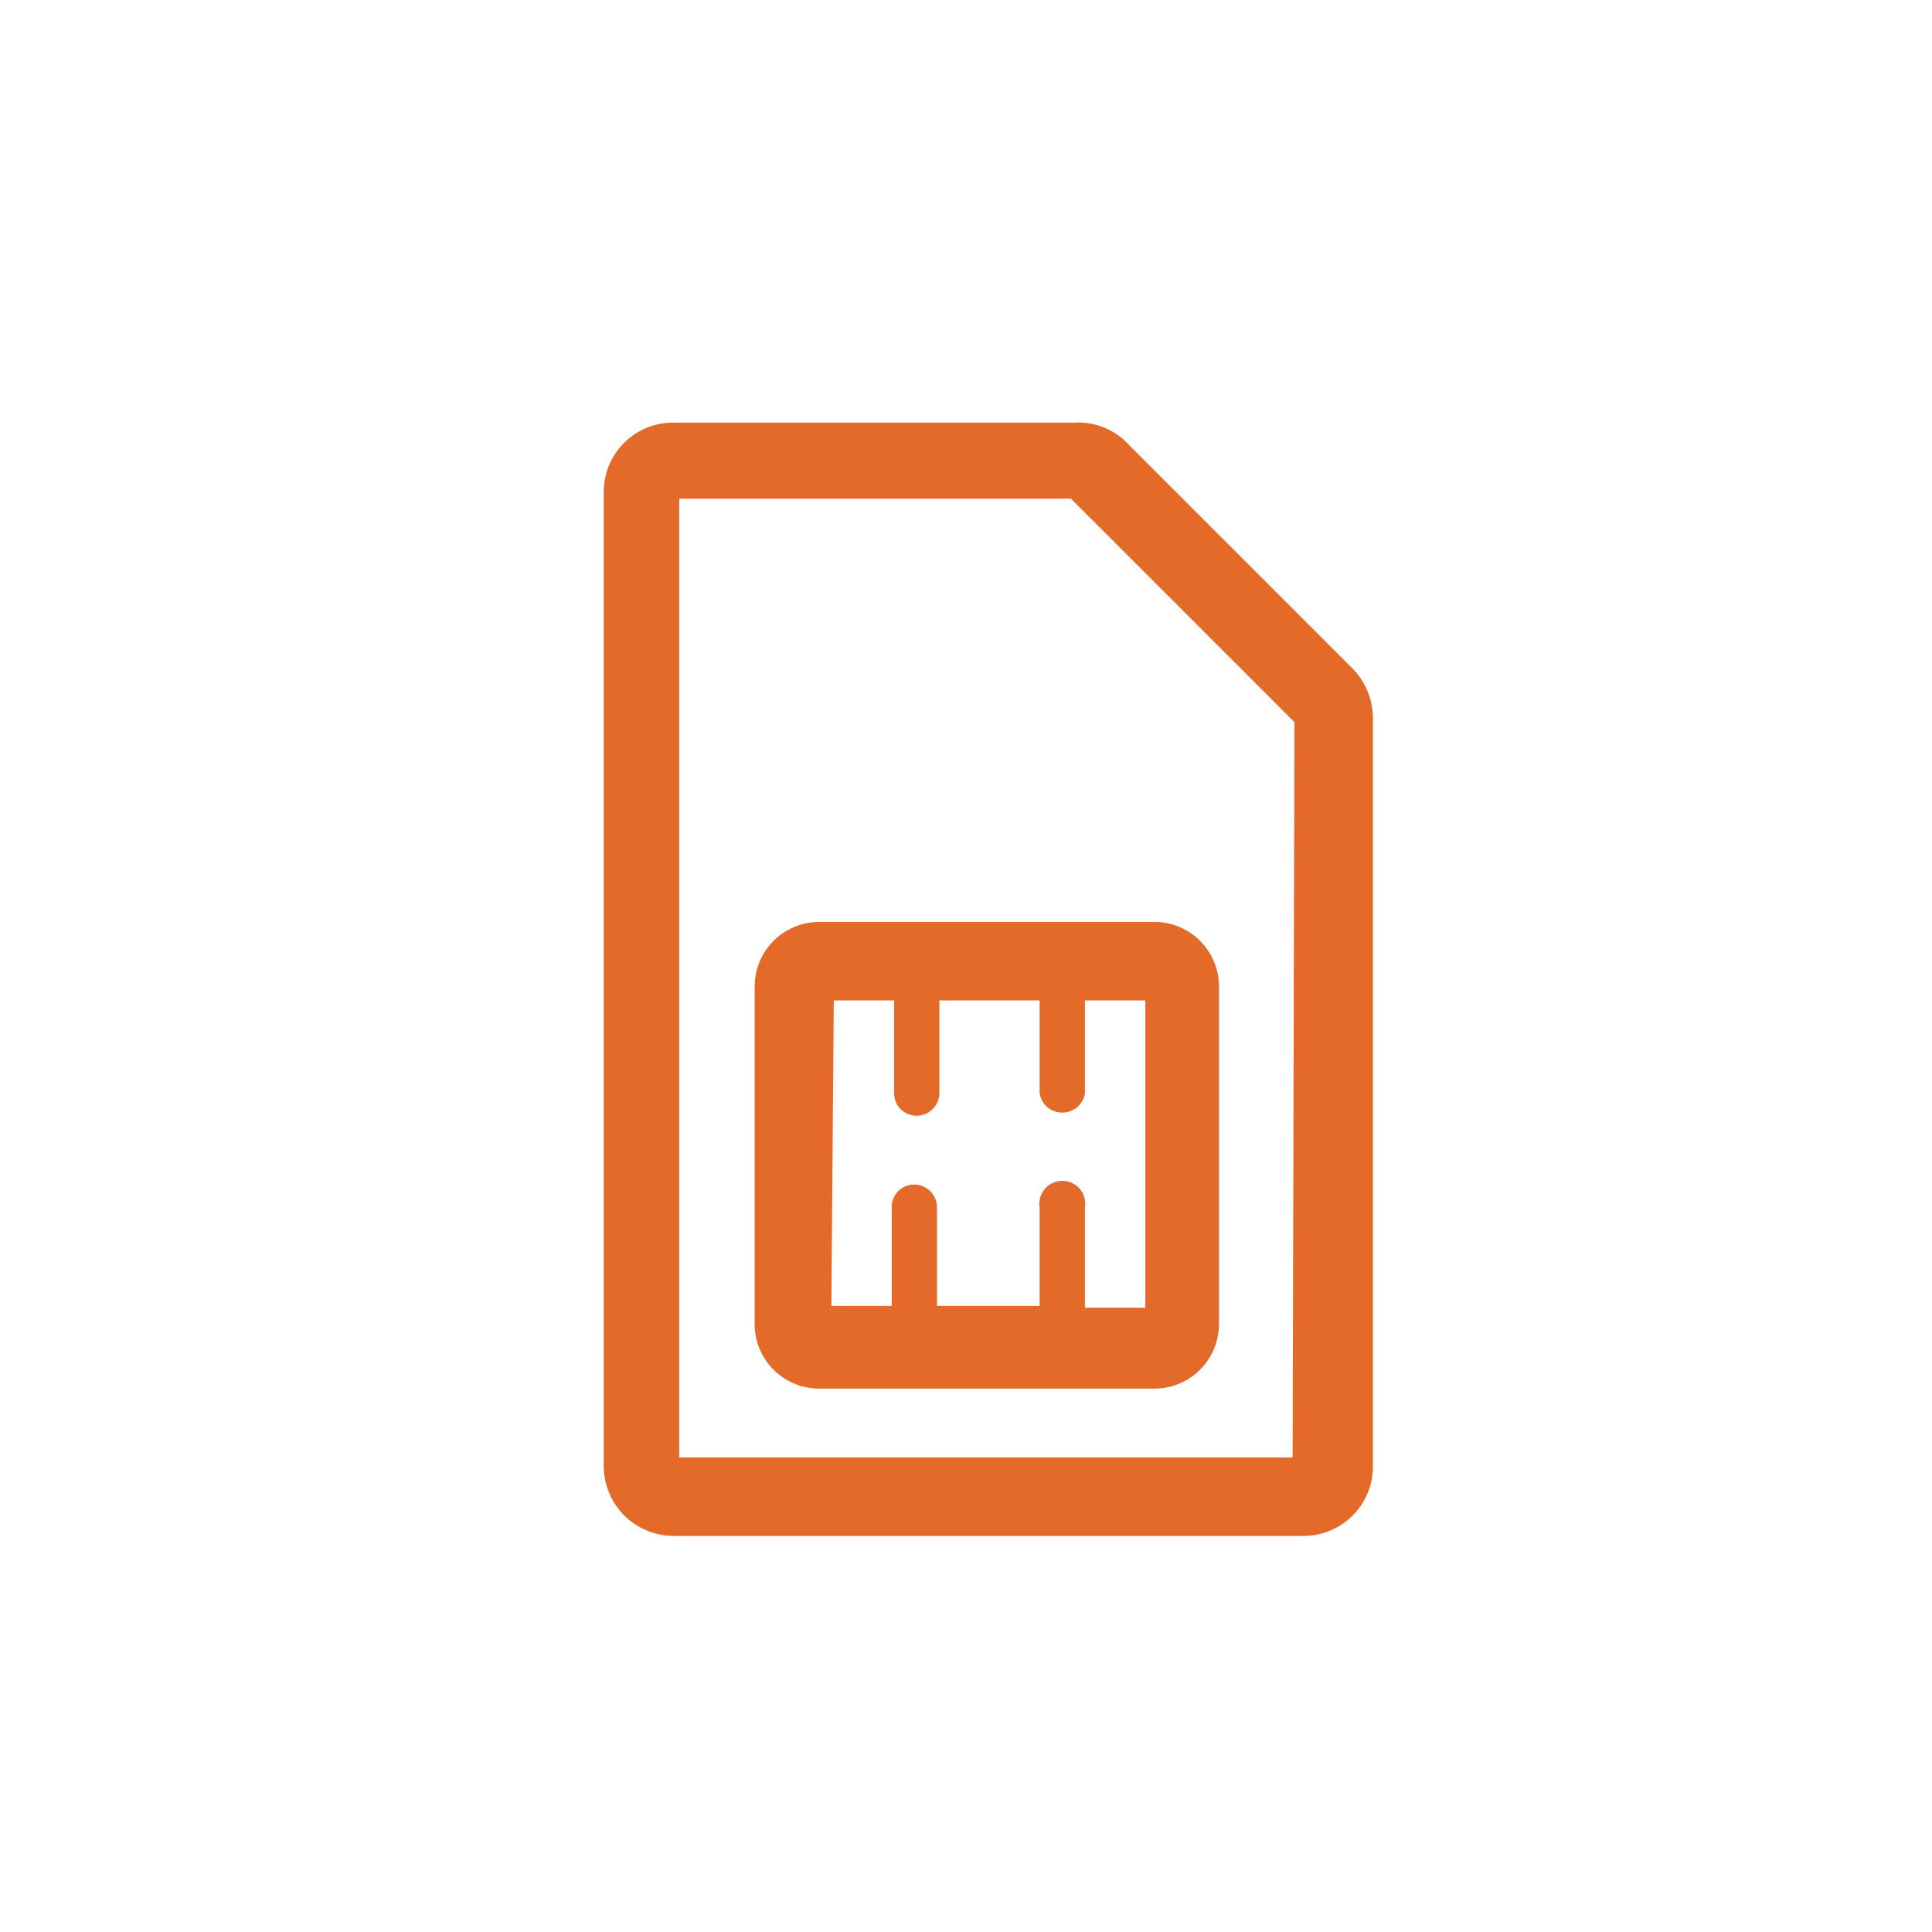 <svg id="Layer_1" data-name="Layer 1" xmlns="http://www.w3.org/2000/svg" viewBox="0 0 32 32"><defs><style>.cls-1{fill:#e46a2a}</style></defs><path class="cls-1" d="M22.41 11.08l-3.79-3.79A1.14 1.14 0 0017.8 7h-6.69A1.15 1.15 0 0010 8.11v16.18a1.16 1.16 0 001.16 1.15h10.43a1.15 1.15 0 001.15-1.15V11.9a1.18 1.18 0 00-.33-.82zm-1 13.06H11.25V8.26h6.49l3.7 3.7z"/><path class="cls-1" d="M12.5 16.34v5.55A1.07 1.07 0 0013.57 23h5.55a1.07 1.07 0 001.07-1.07v-5.59a1.07 1.07 0 00-1.07-1.07h-5.55a1.07 1.07 0 00-1.07 1.07zm1.31.23h1v1.54a.37.37 0 00.37.37.38.38 0 00.38-.37v-1.54h1.66v1.54a.38.38 0 00.75 0v-1.54h1v5.09h-1V20a.38.38 0 10-.75 0v1.63h-1.7V20a.38.38 0 00-.38-.38.37.37 0 00-.37.38v1.63h-1z"/></svg>